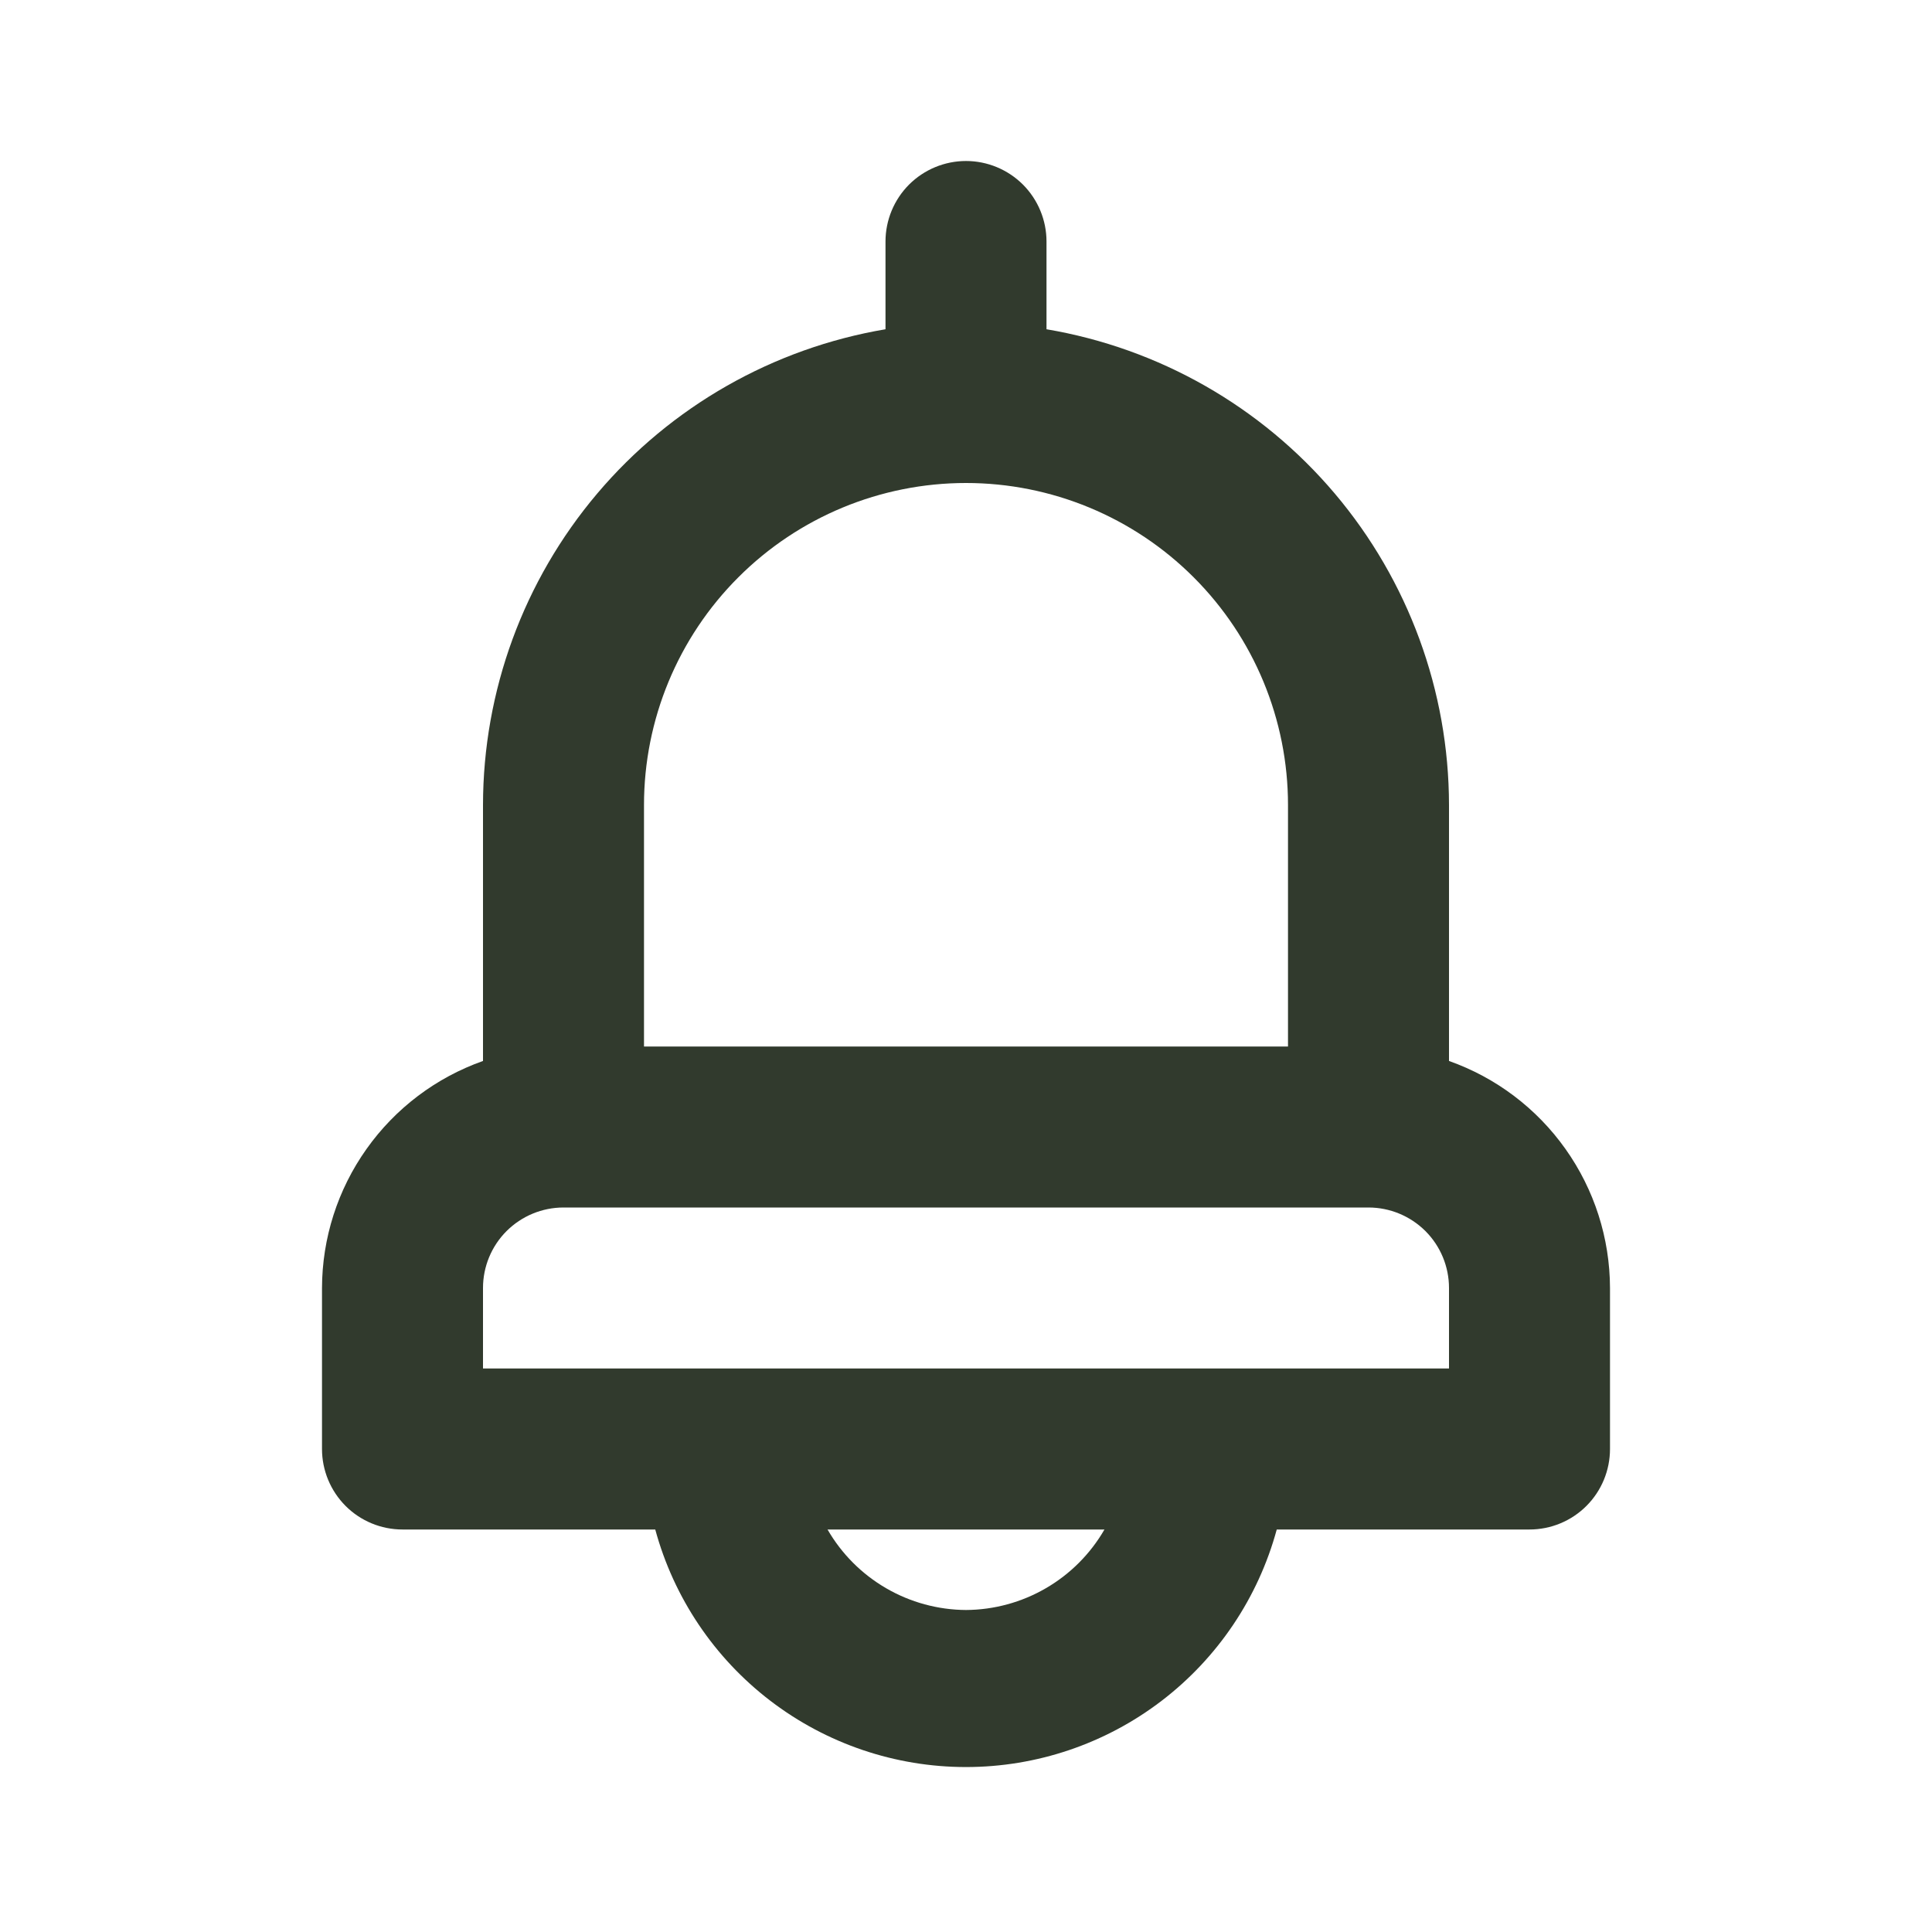 <svg width="45" height="45" viewBox="0 0 45 45" fill="none" xmlns="http://www.w3.org/2000/svg">
<path d="M33.75 24.712V18.75C33.747 16.093 32.804 13.523 31.089 11.495C29.373 9.467 26.994 8.112 24.375 7.669V5.625C24.375 5.128 24.177 4.651 23.826 4.299C23.474 3.948 22.997 3.75 22.5 3.75C22.003 3.75 21.526 3.948 21.174 4.299C20.823 4.651 20.625 5.128 20.625 5.625V7.669C18.006 8.112 15.627 9.467 13.911 11.495C12.195 13.523 11.253 16.093 11.25 18.75V24.712C10.156 25.099 9.208 25.815 8.537 26.762C7.865 27.708 7.503 28.84 7.5 30V33.75C7.5 34.247 7.698 34.724 8.049 35.076C8.401 35.428 8.878 35.625 9.375 35.625H15.262C15.694 37.214 16.637 38.616 17.945 39.616C19.253 40.616 20.854 41.158 22.5 41.158C24.146 41.158 25.747 40.616 27.055 39.616C28.363 38.616 29.306 37.214 29.738 35.625H35.625C36.122 35.625 36.599 35.428 36.951 35.076C37.303 34.724 37.5 34.247 37.5 33.75V30C37.497 28.84 37.135 27.708 36.463 26.762C35.792 25.815 34.844 25.099 33.75 24.712ZM15 18.75C15 16.761 15.79 14.853 17.197 13.447C18.603 12.04 20.511 11.25 22.5 11.25C24.489 11.25 26.397 12.04 27.803 13.447C29.21 14.853 30 16.761 30 18.75V24.375H15V18.75ZM22.5 37.5C21.846 37.496 21.204 37.321 20.638 36.992C20.072 36.663 19.602 36.192 19.275 35.625H25.725C25.398 36.192 24.928 36.663 24.362 36.992C23.796 37.321 23.154 37.496 22.5 37.5ZM33.75 31.875H11.25V30C11.25 29.503 11.447 29.026 11.799 28.674C12.151 28.323 12.628 28.125 13.125 28.125H31.875C32.372 28.125 32.849 28.323 33.201 28.674C33.553 29.026 33.75 29.503 33.75 30V31.875Z" fill="#313A2D"/>
</svg>
